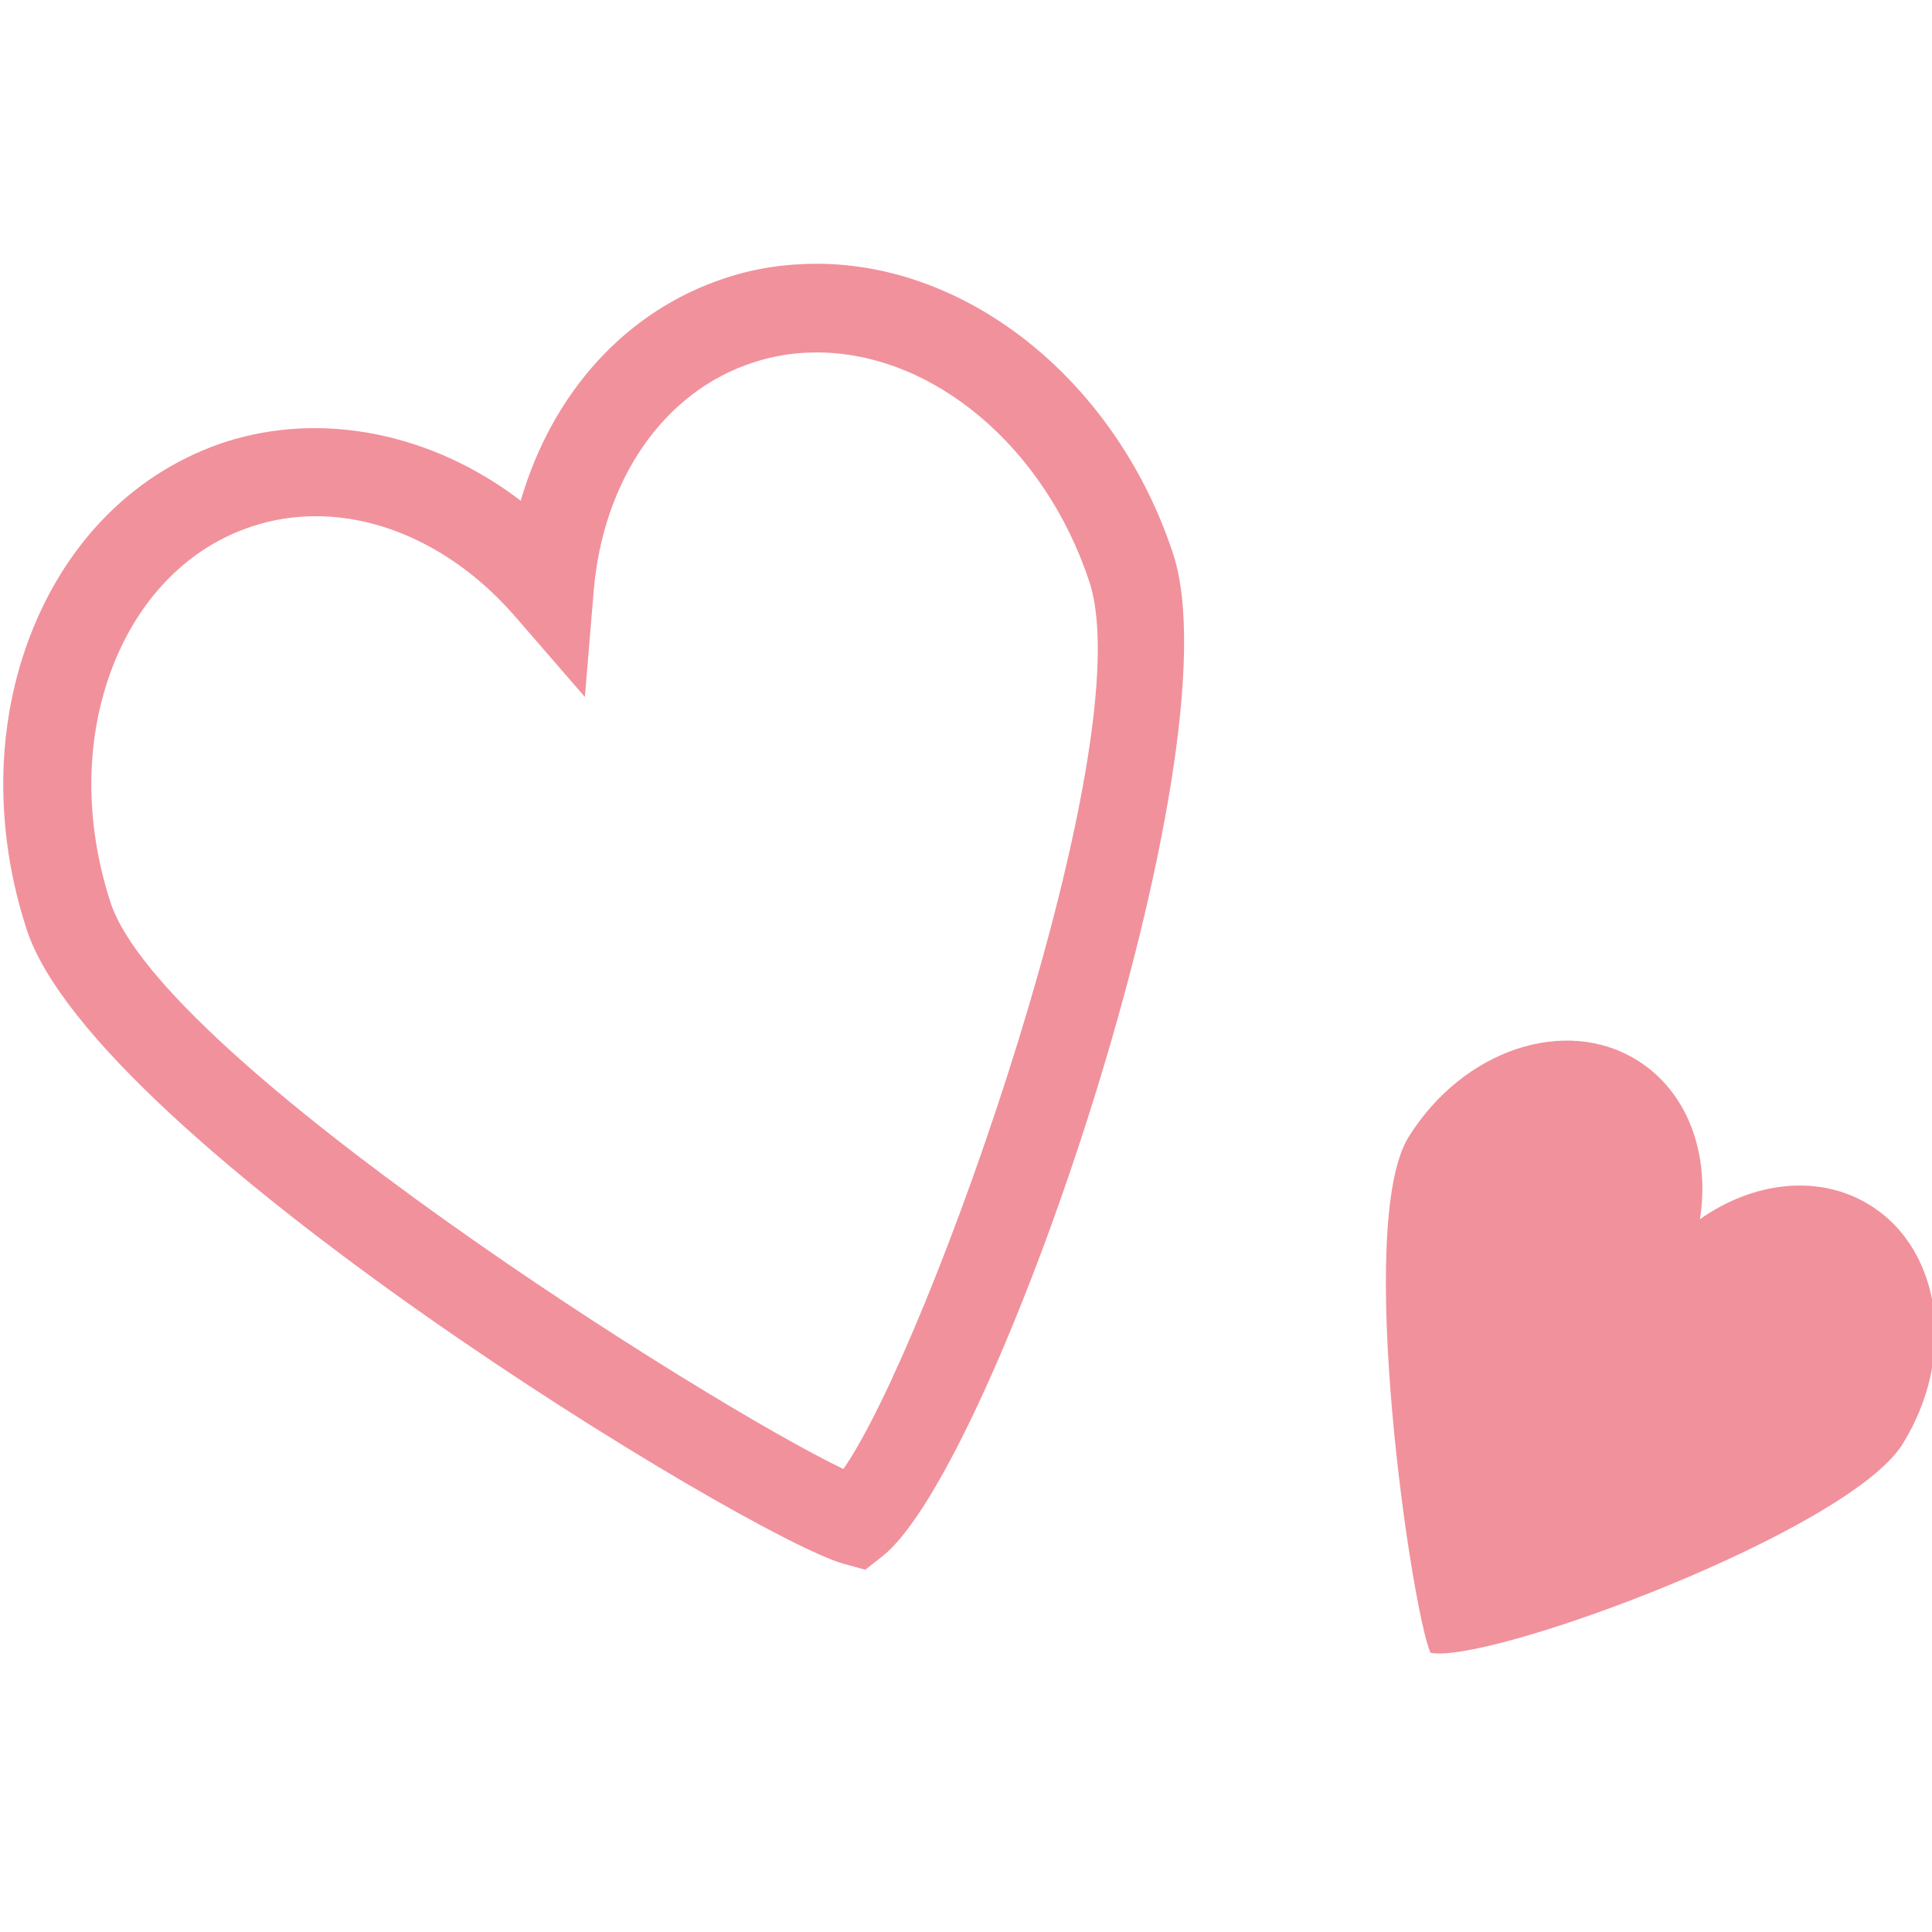 <?xml version="1.0" encoding="utf-8"?>
<!-- Generator: Adobe Illustrator 21.1.0, SVG Export Plug-In . SVG Version: 6.00 Build 0)  -->
<svg version="1.1" baseProfile="tiny" id="Слой_1"
	 xmlns="http://www.w3.org/2000/svg" xmlns:xlink="http://www.w3.org/1999/xlink" x="0px" y="0px" viewBox="0 0 512 512"
	 overflow="scroll" xml:space="preserve">
<g>
	<path fill="#F1919C" d="M229.3,416l-5.8-1.6C197.9,407.1,25.3,301.9,7.1,246.4c-8.7-26.6-8.3-54.6,1.2-78.7
		c9.8-24.9,28-42.8,51.2-50.5c25.8-8.4,55.1-2.4,78.5,15.5c8.3-28.6,27.9-50.4,54.2-59c7.8-2.6,15.9-3.8,24.2-3.8
		c40.8,0,79.6,31.6,94.5,76.9c17.3,52.9-47.1,241.7-76.9,265.5L229.3,416z M83.7,136.8c-5.8,0-11.5,0.9-16.9,2.7
		C50.3,144.9,37.2,158,30,176.3c-7.5,19.1-7.7,41.4-0.7,62.9c13.7,41.6,158,132.8,194.2,150.1c22.7-32.4,79.3-192.2,65.2-235.1
		c-11.8-35.8-41.5-60.8-72.3-60.8c-5.8,0-11.5,0.9-16.9,2.7c-23.6,7.7-39.8,31.1-42.2,60.9l-2.3,27.7l-18.2-21
		C122,146.5,102.7,136.8,83.7,136.8z"/>
	<path id="XMLID_4746_" fill="#F1919C" d="M495.6,319.4c-13.5-8.4-30.9-6.3-45.1,3.7c2.7-17.1-3.1-33.7-16.6-42.1
		c-19.1-11.9-46.2-2.8-60.6,20.3c-14.4,23.1,0.9,125.9,5.8,136.7c15.5,3.1,110.7-32.2,125.1-55.3
		C518.5,359.7,514.7,331.3,495.6,319.4z"/>
</g>
</svg>
